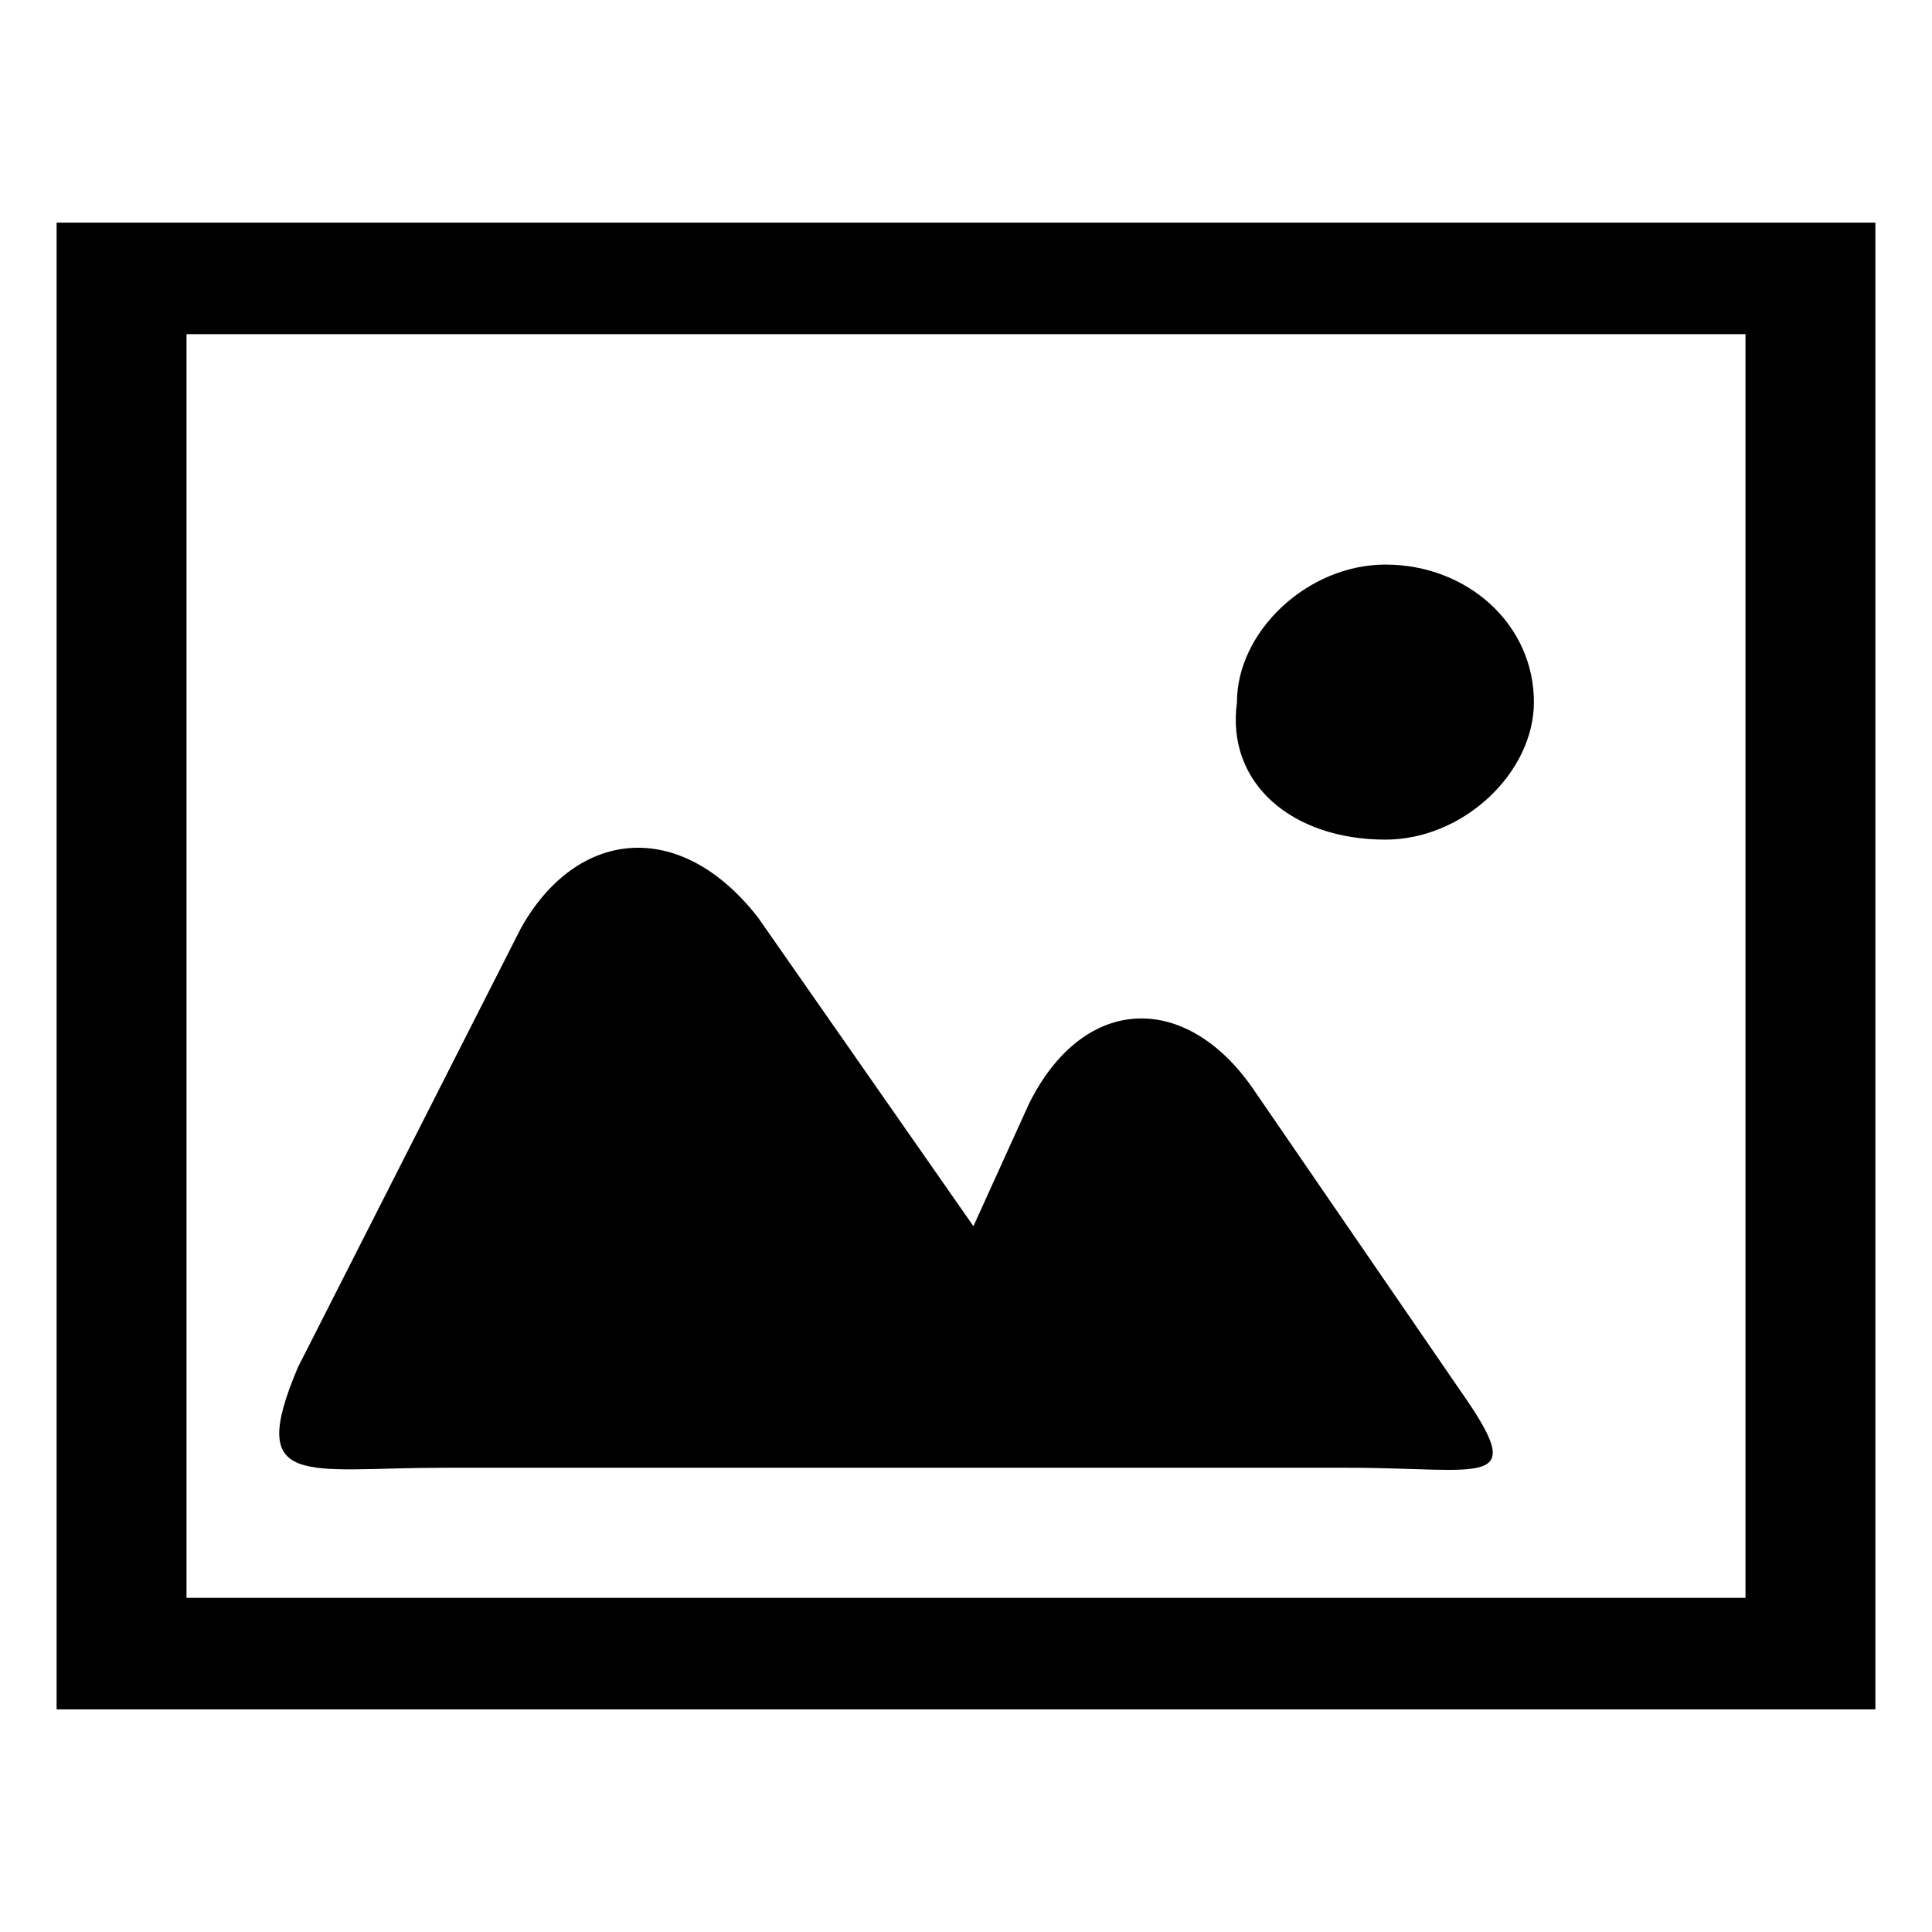 <?xml version="1.0" encoding="UTF-8" standalone="no"?>
<svg width="1024px" height="1024px" viewBox="0 0 1024 1024" version="1.1" xmlns="http://www.w3.org/2000/svg" xmlns:xlink="http://www.w3.org/1999/xlink" xmlns:sketch="http://www.bohemiancoding.com/sketch/ns">
    <!-- Generator: Sketch 3.4 (15588) - http://www.bohemiancoding.com/sketch -->
    <title>Artboard 1</title>
    <desc>Created with Sketch.</desc>
    <defs></defs>
    <g id="Page-1" stroke="none" stroke-width="1" fill="none" fill-rule="evenodd" sketch:type="MSPage">
        <g id="Artboard-1" sketch:type="MSArtboardGroup" fill="#000000">
            <g id="picture" sketch:type="MSLayerGroup" transform="translate(30, 118)">
                <path d="M704.31,327.02 C745.624,327.02 783.004,291.56 783.004,254.13 C783.004,212.76 747.592,181.24 704.31,181.24 C662.996,181.24 625.616,216.7 625.616,254.13 C619.714,297.47 655.127,327.02 704.31,327.02 L704.31,327.02 Z M0,0 L0,788 L964,788 L964,0 L0,0 L0,0 Z M895.143,728.9 L68.857,728.9 L68.857,59.1 L895.143,59.1 L895.143,728.9 L895.143,728.9 Z M204.604,659.95 L684.637,659.95 C757.429,659.95 781.037,671.77 743.657,618.58 L635.453,460.98 C600.041,407.79 544.955,407.79 515.445,466.89 L485.935,531.9 L371.829,368.39 C330.514,315.2 275.429,321.11 245.918,374.3 L127.878,606.76 C100.335,671.77 131.812,659.95 204.604,659.95 L204.604,659.95 Z" id="Shape" sketch:type="MSShapeGroup"></path>
            </g>
        </g>
    </g>
</svg>